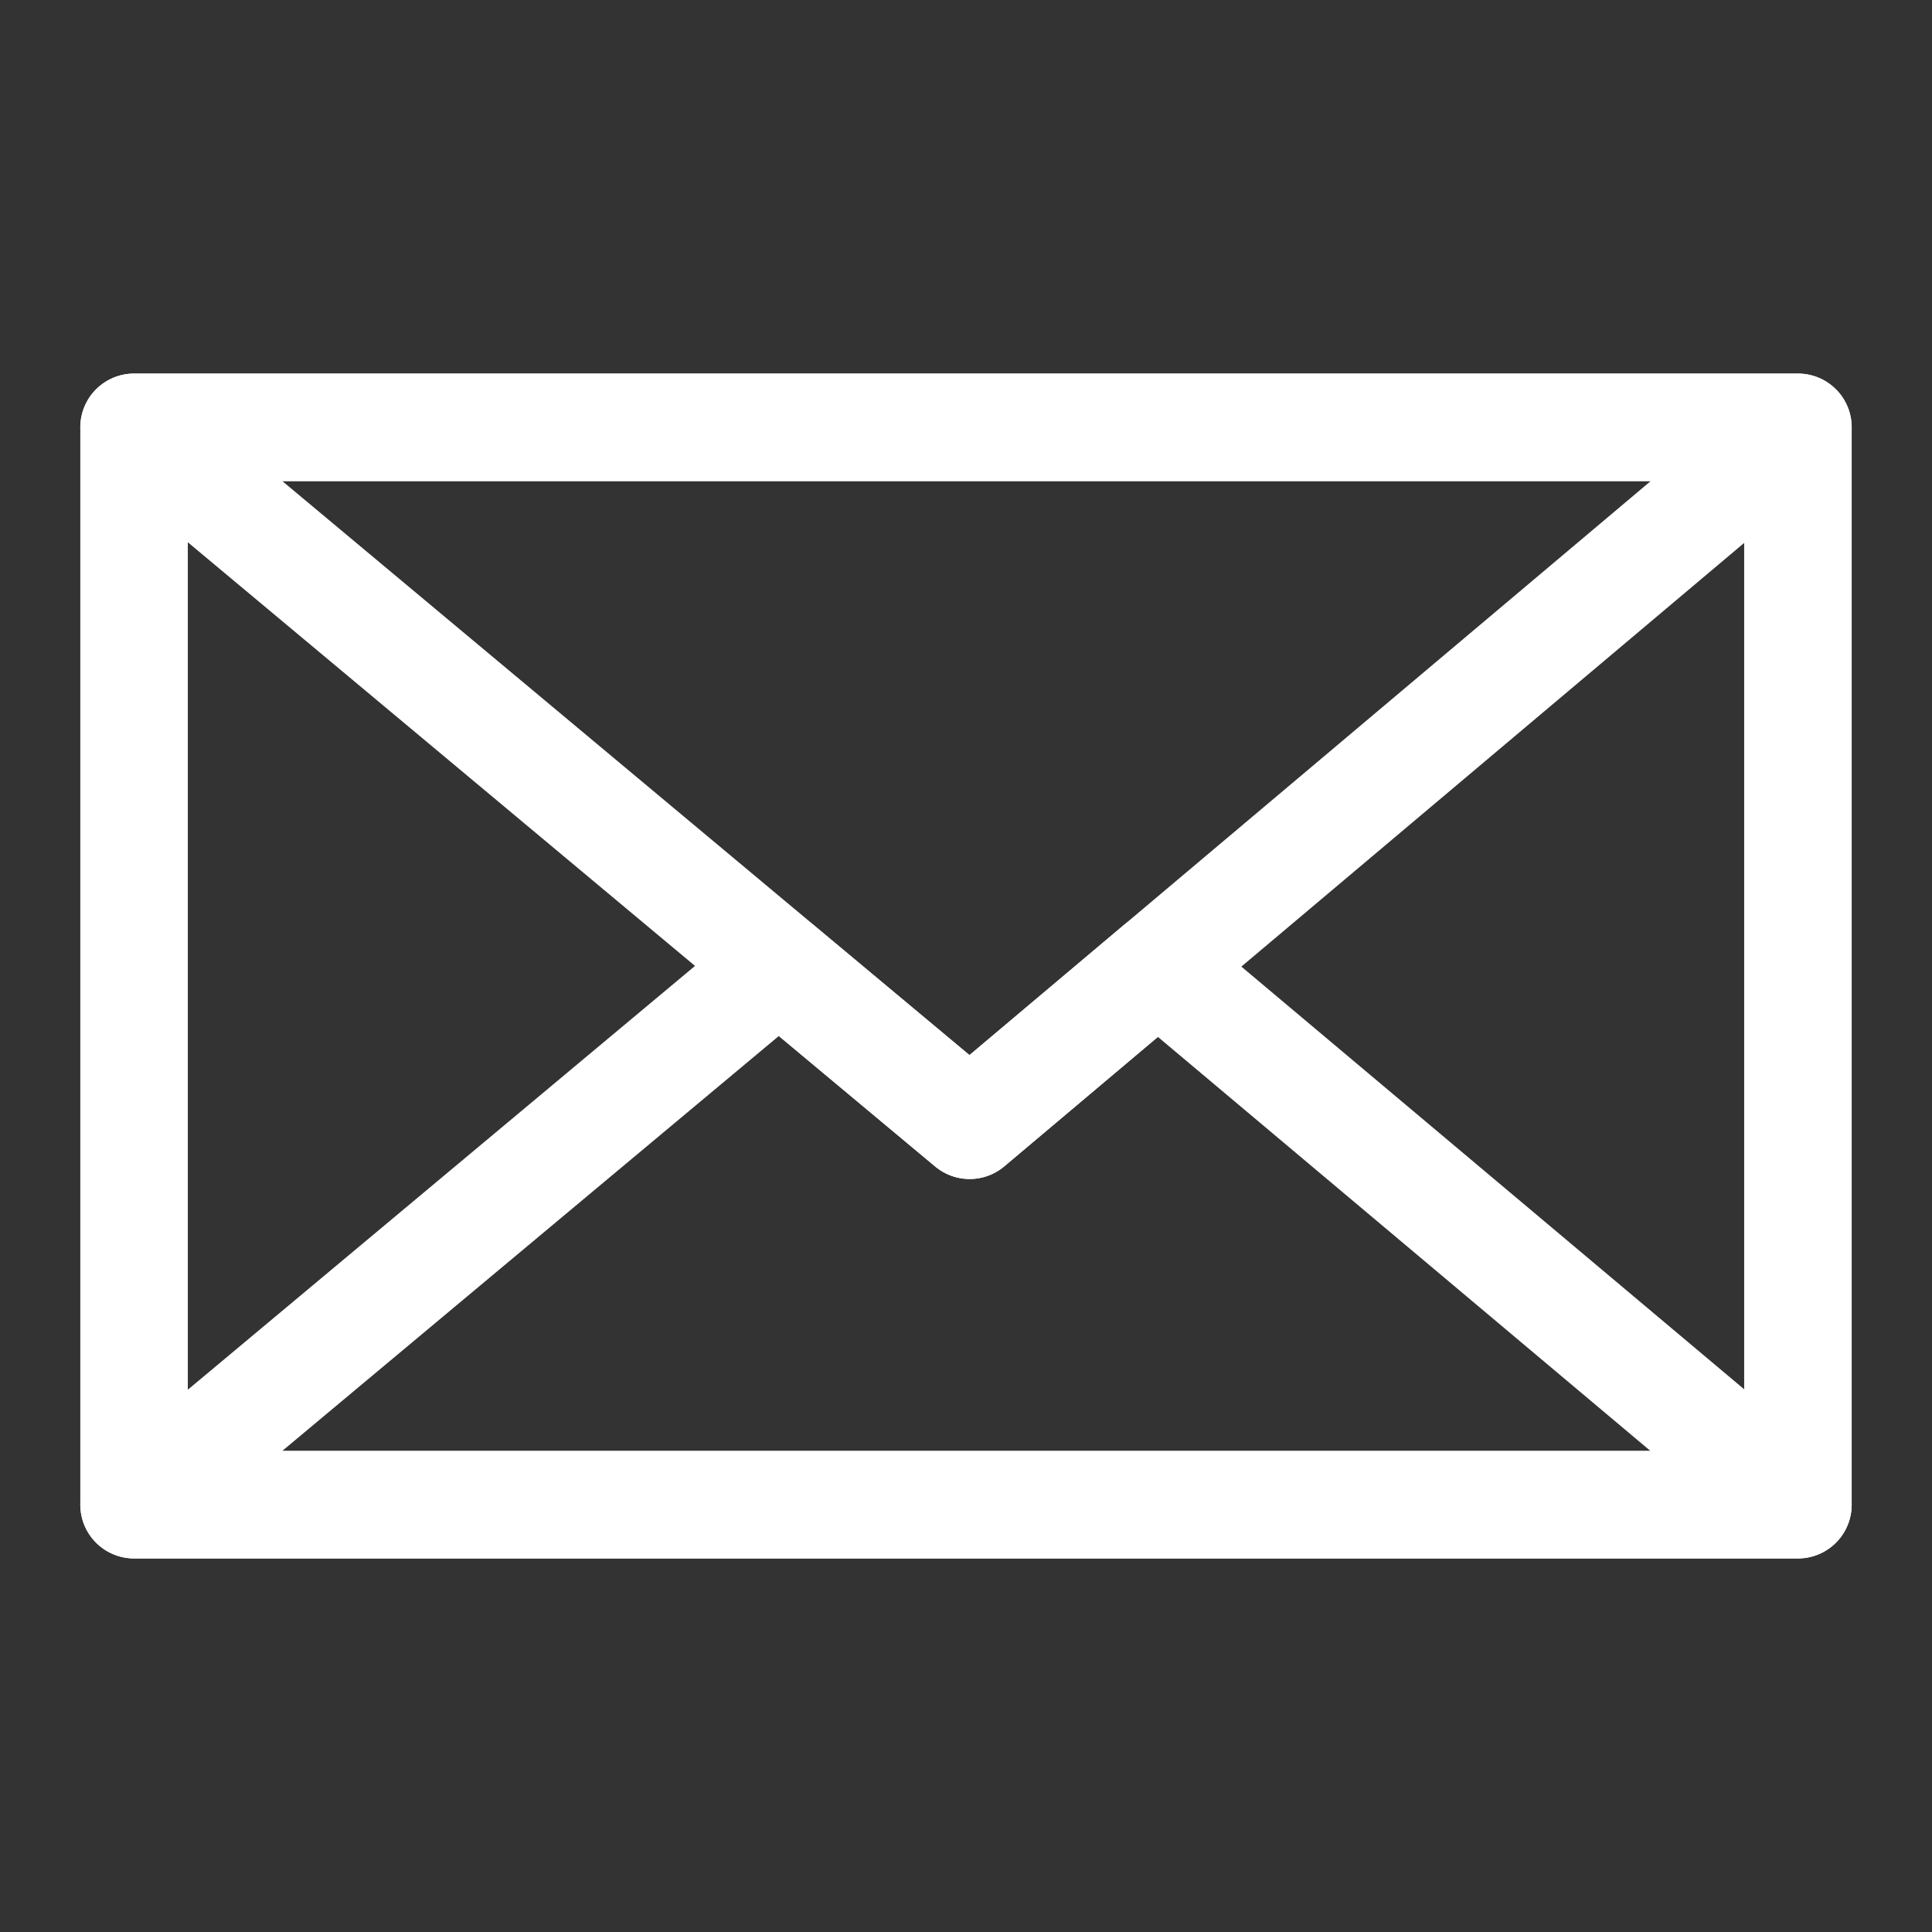<?xml version="1.0" encoding="UTF-8" standalone="no"?>
<!-- Created with Inkscape (http://www.inkscape.org/) -->

<svg
   width="100mm"
   height="100mm"
   viewBox="0 0 100 100"
   version="1.1"
   id="svg5"
   xmlns="http://www.w3.org/2000/svg"
   xmlns:svg="http://www.w3.org/2000/svg">
  <rect x="0" y="0" width="100" height="100" fill="#333333" stroke="none"/>
  <defs
     id="defs2" />
  <g
     id="layer1"
     style="stroke:#ffffff;stroke-opacity:1">
    <path
       style="fill:none;stroke:#ffffff;stroke-width:5.565;stroke-linecap:butt;stroke-linejoin:round;stroke-opacity:1;stroke-miterlimit:4;stroke-dasharray:none"
       d="m 6.939,22.118 -1e-6,55.765 H 93.061 l 8e-6,-55.765 z"
       id="path1249" />
    <path
       style="fill:none;stroke:#ffffff;stroke-width:5.565;stroke-linecap:butt;stroke-linejoin:round;stroke-opacity:1;stroke-miterlimit:4;stroke-dasharray:none"
       d="M 6.939,22.118 50.188,58.243 93.061,22.118 Z"
       id="path1251" />
    <path
       style="fill:none;stroke:#ffffff;stroke-width:5.565;stroke-linecap:butt;stroke-linejoin:round;stroke-opacity:1;stroke-miterlimit:4;stroke-dasharray:none"
       d="M 6.939,77.882 40.308,50 l 9.88,8.243 9.743,-8.21 33.129,27.849 z"
       id="path1253" />
  </g>
</svg>
